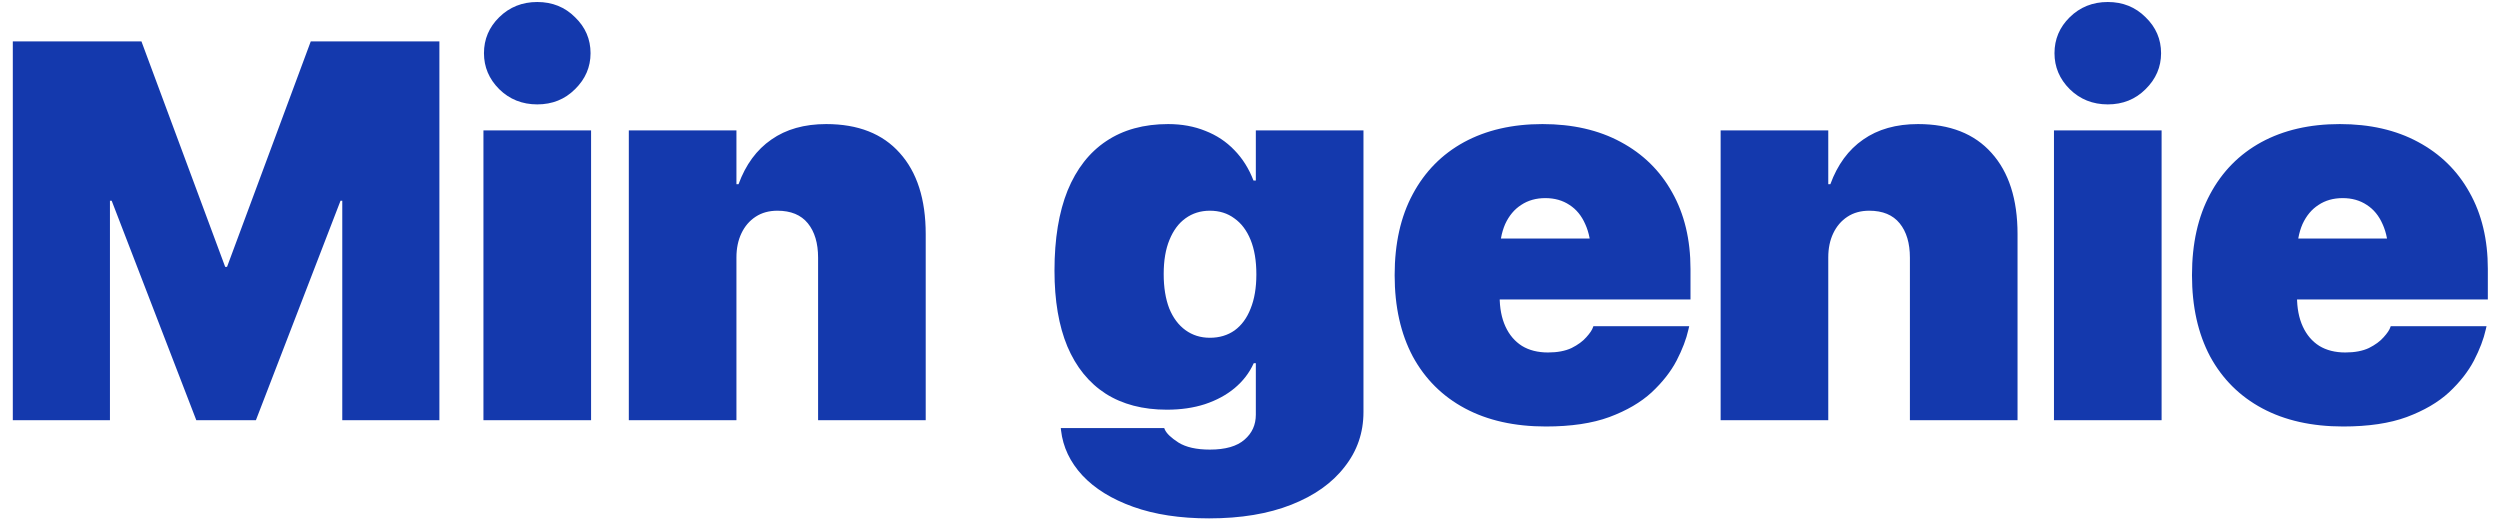 <svg width="186" height="39" viewBox="0 0 186 39" fill="none" xmlns="http://www.w3.org/2000/svg">
<path d="M0.953 31.263V3.079H10.523L16.754 19.856H16.891L23.121 3.079H32.691V31.263H25.465V14.935H21.617L29.605 3.86L19.039 31.263H14.605L4.039 3.86L12.027 14.935H8.18V31.263H0.953ZM35.968 31.263V9.7H43.976V31.263H35.968ZM39.972 7.767C38.852 7.767 37.908 7.389 37.14 6.634C36.385 5.879 36.007 4.987 36.007 3.958C36.007 2.916 36.385 2.024 37.14 1.282C37.908 0.527 38.852 0.149 39.972 0.149C41.092 0.149 42.029 0.527 42.784 1.282C43.553 2.024 43.937 2.916 43.937 3.958C43.937 4.987 43.553 5.879 42.784 6.634C42.029 7.389 41.092 7.767 39.972 7.767ZM46.784 31.263V9.7H54.791V13.704H54.948C55.481 12.246 56.295 11.139 57.389 10.384C58.483 9.616 59.843 9.231 61.471 9.231C63.841 9.231 65.664 9.948 66.94 11.38C68.229 12.812 68.873 14.824 68.873 17.415V31.263H60.866V19.173C60.866 18.092 60.612 17.239 60.104 16.614C59.596 15.989 58.841 15.677 57.838 15.677C57.213 15.677 56.673 15.826 56.217 16.126C55.761 16.425 55.41 16.836 55.163 17.356C54.915 17.877 54.791 18.476 54.791 19.153V31.263H46.784ZM89.958 38.567C87.796 38.567 85.915 38.281 84.313 37.708C82.712 37.135 81.449 36.354 80.524 35.364C79.613 34.375 79.085 33.261 78.942 32.024L78.923 31.849H86.618L86.657 31.946C86.787 32.246 87.126 32.571 87.673 32.923C88.233 33.274 89.014 33.45 90.016 33.45C91.175 33.45 92.035 33.203 92.594 32.708C93.154 32.226 93.434 31.608 93.434 30.852V27.024H93.278C92.953 27.741 92.477 28.359 91.852 28.88C91.24 29.388 90.505 29.785 89.645 30.071C88.799 30.345 87.855 30.481 86.813 30.481C85.029 30.481 83.513 30.084 82.263 29.29C81.013 28.483 80.062 27.311 79.411 25.774C78.773 24.238 78.454 22.363 78.454 20.149V20.13C78.454 17.773 78.779 15.787 79.43 14.173C80.094 12.558 81.052 11.334 82.302 10.501C83.565 9.655 85.101 9.231 86.911 9.231C87.927 9.231 88.851 9.401 89.684 9.739C90.518 10.065 91.234 10.54 91.833 11.165C92.445 11.79 92.92 12.545 93.259 13.431H93.434V9.7H101.442V30.657C101.442 32.194 100.973 33.554 100.036 34.739C99.112 35.937 97.79 36.875 96.071 37.552C94.352 38.229 92.315 38.567 89.958 38.567ZM90.016 25.13C90.719 25.13 91.332 24.948 91.852 24.583C92.373 24.205 92.77 23.665 93.044 22.962C93.33 22.259 93.473 21.412 93.473 20.423V20.403C93.473 19.401 93.33 18.548 93.044 17.845C92.757 17.142 92.354 16.608 91.833 16.243C91.325 15.866 90.719 15.677 90.016 15.677C89.326 15.677 88.721 15.866 88.2 16.243C87.692 16.608 87.295 17.142 87.009 17.845C86.722 18.535 86.579 19.381 86.579 20.384V20.403C86.579 21.38 86.716 22.226 86.989 22.942C87.275 23.645 87.679 24.186 88.2 24.564C88.721 24.941 89.326 25.13 90.016 25.13ZM115.012 31.731C112.681 31.731 110.676 31.282 108.996 30.384C107.316 29.485 106.021 28.196 105.109 26.517C104.211 24.824 103.762 22.812 103.762 20.481V20.462C103.762 18.118 104.211 16.113 105.109 14.446C106.008 12.767 107.277 11.477 108.918 10.579C110.572 9.681 112.518 9.231 114.758 9.231C116.997 9.231 118.938 9.674 120.578 10.56C122.232 11.445 123.508 12.695 124.406 14.31C125.318 15.924 125.773 17.825 125.773 20.013V22.278H107.668V17.747H122.062L118.371 22.005V18.919C118.371 18.047 118.228 17.298 117.941 16.673C117.668 16.048 117.277 15.573 116.77 15.247C116.262 14.909 115.663 14.739 114.973 14.739C114.283 14.739 113.684 14.909 113.176 15.247C112.668 15.573 112.271 16.048 111.984 16.673C111.711 17.298 111.574 18.047 111.574 18.919V22.044C111.574 22.916 111.717 23.665 112.004 24.29C112.29 24.915 112.701 25.397 113.234 25.735C113.768 26.061 114.413 26.224 115.168 26.224C115.871 26.224 116.457 26.113 116.926 25.892C117.395 25.657 117.759 25.39 118.02 25.091C118.293 24.791 118.462 24.537 118.527 24.329L118.547 24.27H125.676L125.617 24.524C125.461 25.227 125.168 25.996 124.738 26.829C124.309 27.649 123.69 28.437 122.883 29.192C122.076 29.935 121.027 30.547 119.738 31.028C118.462 31.497 116.887 31.731 115.012 31.731ZM128.015 31.263V9.7H136.023V13.704H136.179C136.713 12.246 137.527 11.139 138.62 10.384C139.714 9.616 141.075 9.231 142.702 9.231C145.072 9.231 146.895 9.948 148.171 11.38C149.46 12.812 150.105 14.824 150.105 17.415V31.263H142.097V19.173C142.097 18.092 141.843 17.239 141.335 16.614C140.827 15.989 140.072 15.677 139.07 15.677C138.445 15.677 137.904 15.826 137.448 16.126C136.993 16.425 136.641 16.836 136.394 17.356C136.146 17.877 136.023 18.476 136.023 19.153V31.263H128.015ZM152.815 31.263V9.7H160.823V31.263H152.815ZM156.819 7.767C155.699 7.767 154.755 7.389 153.987 6.634C153.232 5.879 152.854 4.987 152.854 3.958C152.854 2.916 153.232 2.024 153.987 1.282C154.755 0.527 155.699 0.149 156.819 0.149C157.939 0.149 158.876 0.527 159.631 1.282C160.399 2.024 160.784 2.916 160.784 3.958C160.784 4.987 160.399 5.879 159.631 6.634C158.876 7.389 157.939 7.767 156.819 7.767ZM174.334 31.731C172.003 31.731 169.998 31.282 168.318 30.384C166.638 29.485 165.343 28.196 164.431 26.517C163.533 24.824 163.084 22.812 163.084 20.481V20.462C163.084 18.118 163.533 16.113 164.431 14.446C165.33 12.767 166.599 11.477 168.24 10.579C169.893 9.681 171.84 9.231 174.08 9.231C176.319 9.231 178.259 9.674 179.9 10.56C181.554 11.445 182.83 12.695 183.728 14.31C184.64 15.924 185.095 17.825 185.095 20.013V22.278H166.99V17.747H181.384L177.693 22.005V18.919C177.693 18.047 177.55 17.298 177.263 16.673C176.99 16.048 176.599 15.573 176.091 15.247C175.584 14.909 174.985 14.739 174.295 14.739C173.604 14.739 173.005 14.909 172.498 15.247C171.99 15.573 171.593 16.048 171.306 16.673C171.033 17.298 170.896 18.047 170.896 18.919V22.044C170.896 22.916 171.039 23.665 171.326 24.29C171.612 24.915 172.022 25.397 172.556 25.735C173.09 26.061 173.735 26.224 174.49 26.224C175.193 26.224 175.779 26.113 176.248 25.892C176.716 25.657 177.081 25.39 177.341 25.091C177.615 24.791 177.784 24.537 177.849 24.329L177.869 24.27H184.998L184.939 24.524C184.783 25.227 184.49 25.996 184.06 26.829C183.63 27.649 183.012 28.437 182.205 29.192C181.397 29.935 180.349 30.547 179.06 31.028C177.784 31.497 176.209 31.731 174.334 31.731Z" fill="#1439AD"/>
</svg>
